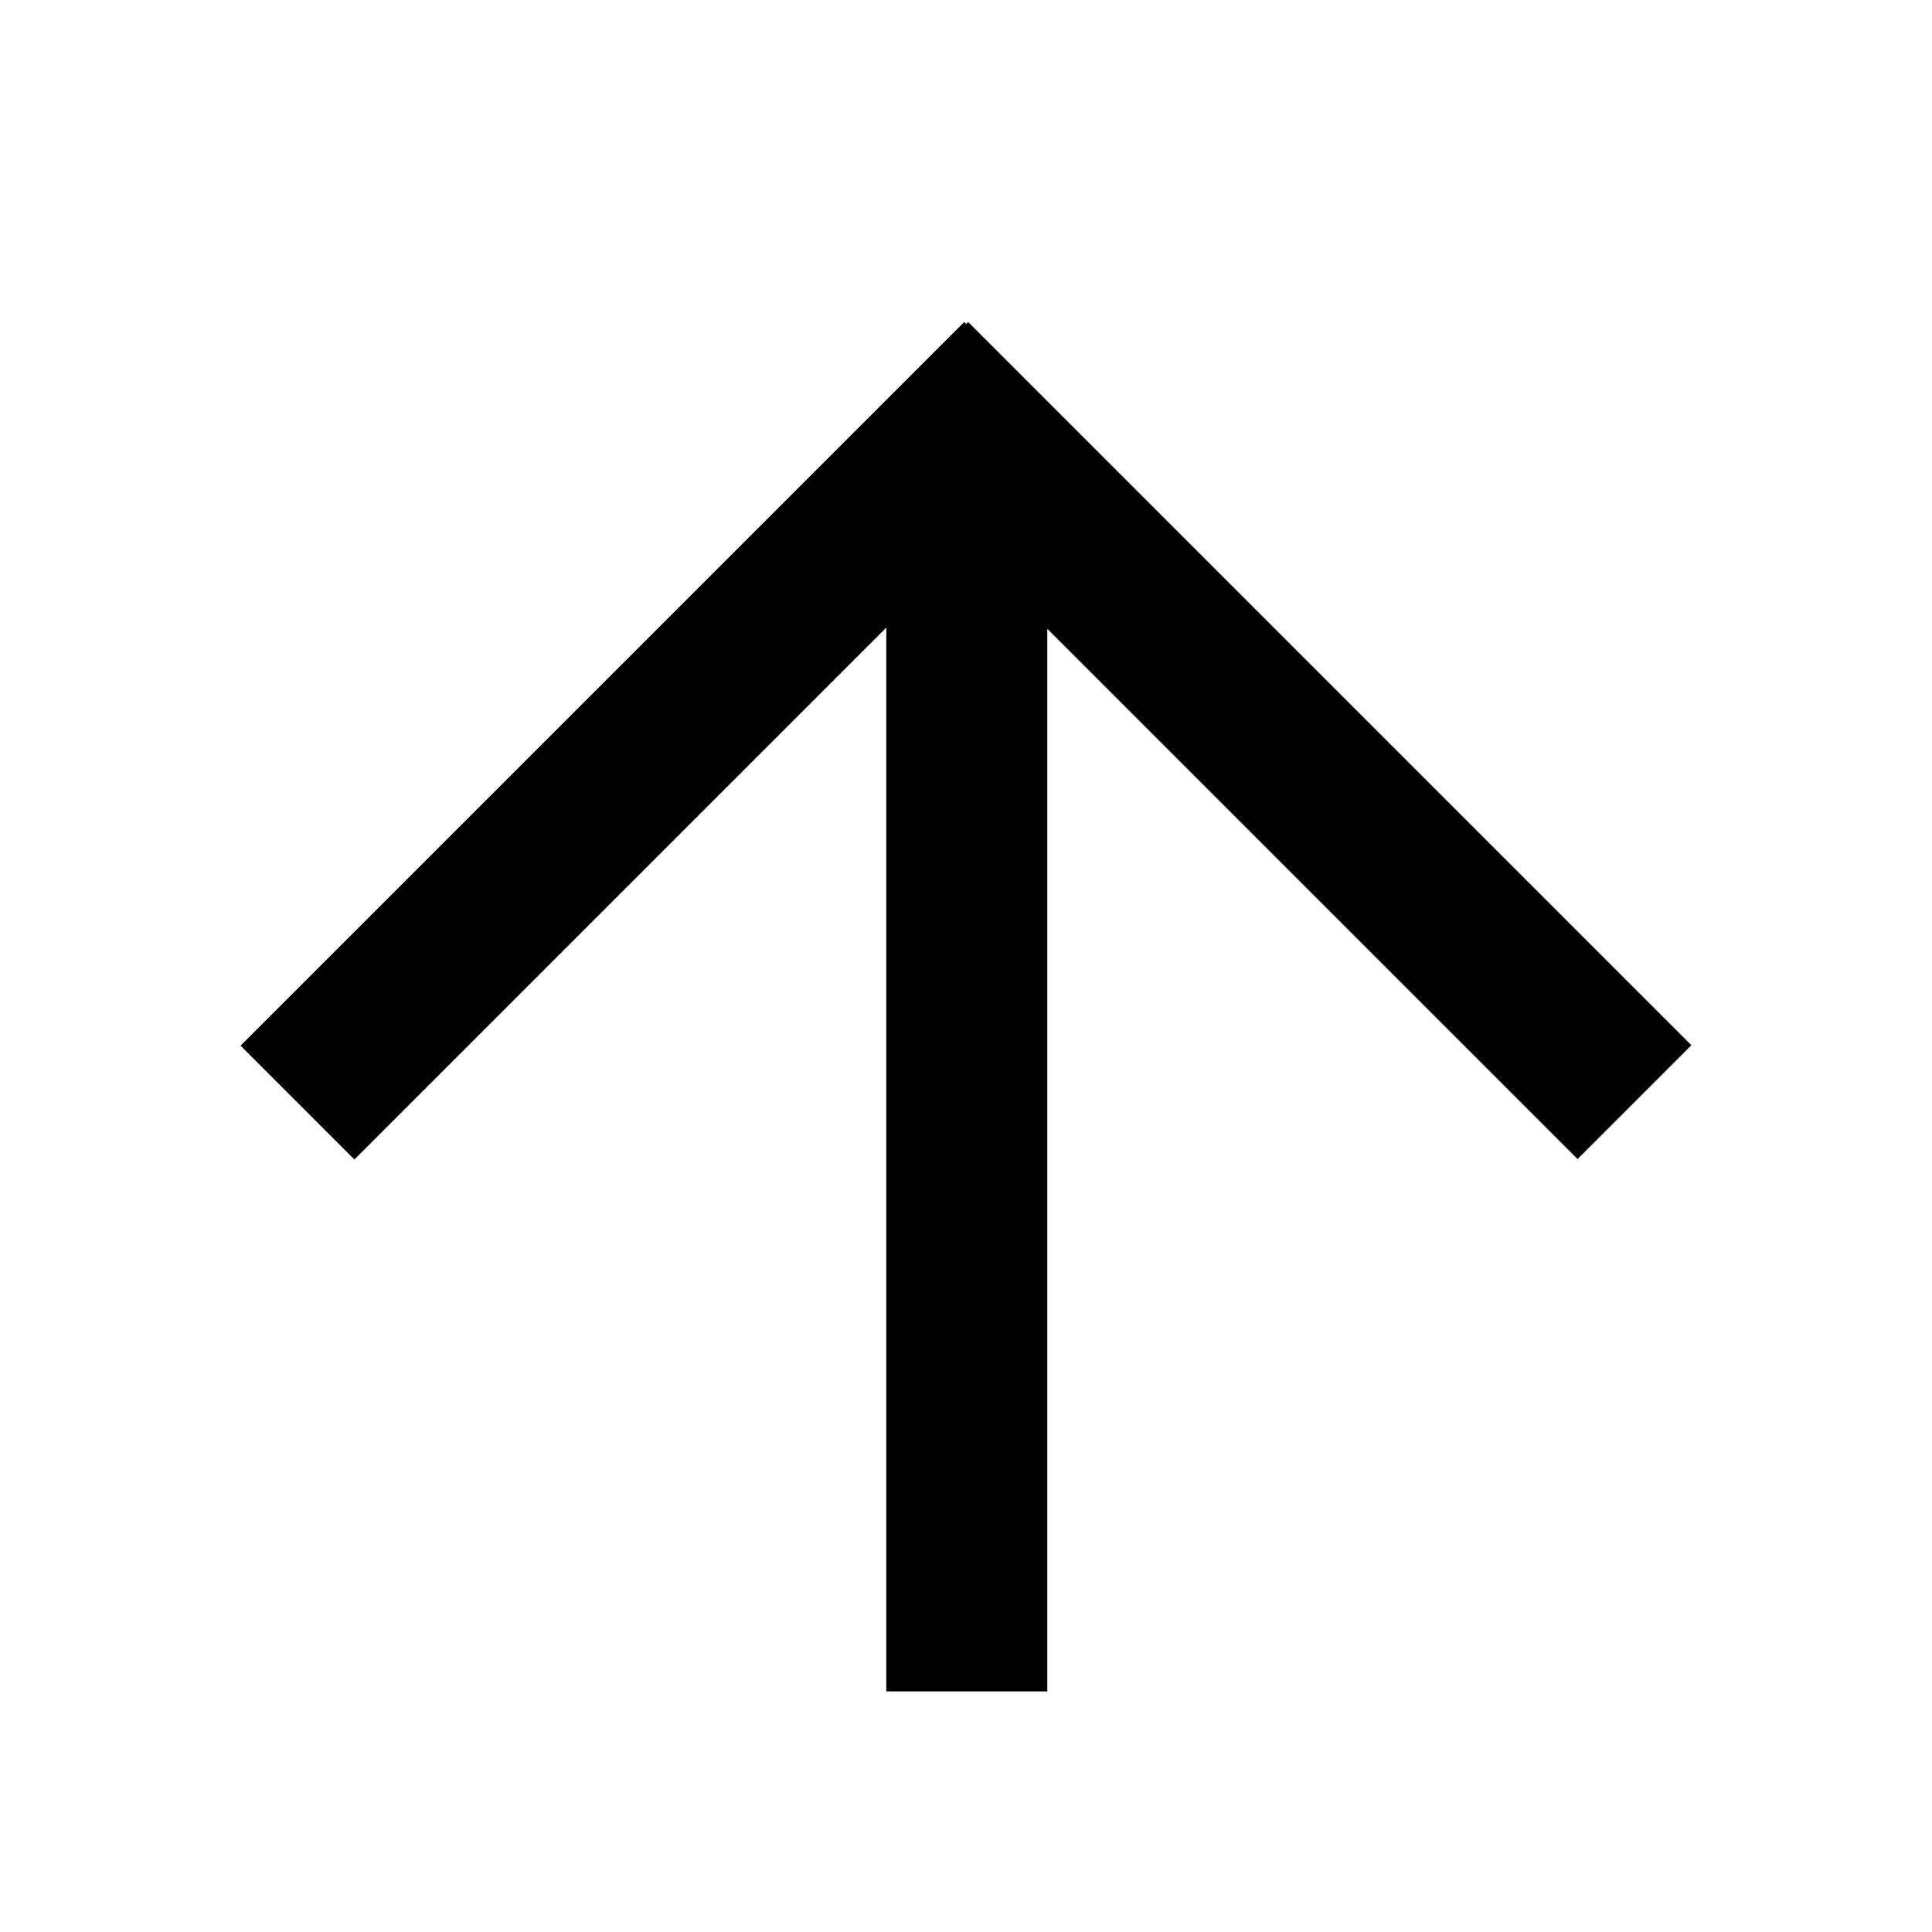 <?xml version="1.0" encoding="UTF-8"?>
<svg id="Calque_1" data-name="Calque 1" xmlns="http://www.w3.org/2000/svg" viewBox="0 0 240 240">
  <defs>
    <style>
      .cls-1 {
        fill: #010101;
      }
    </style>
  </defs>
  <rect class="cls-1" x="110.11" y="60.1" width="20" height="150" transform="translate(240.21 270.21) rotate(180)"/>
  <rect class="cls-1" x="71.91" y="28.45" width="20" height="127.12" transform="translate(74.76 215) rotate(-135)"/>
  <rect class="cls-1" x="148.12" y="28.46" width="20" height="127.05" transform="translate(334.97 45.23) rotate(135)"/>
</svg>